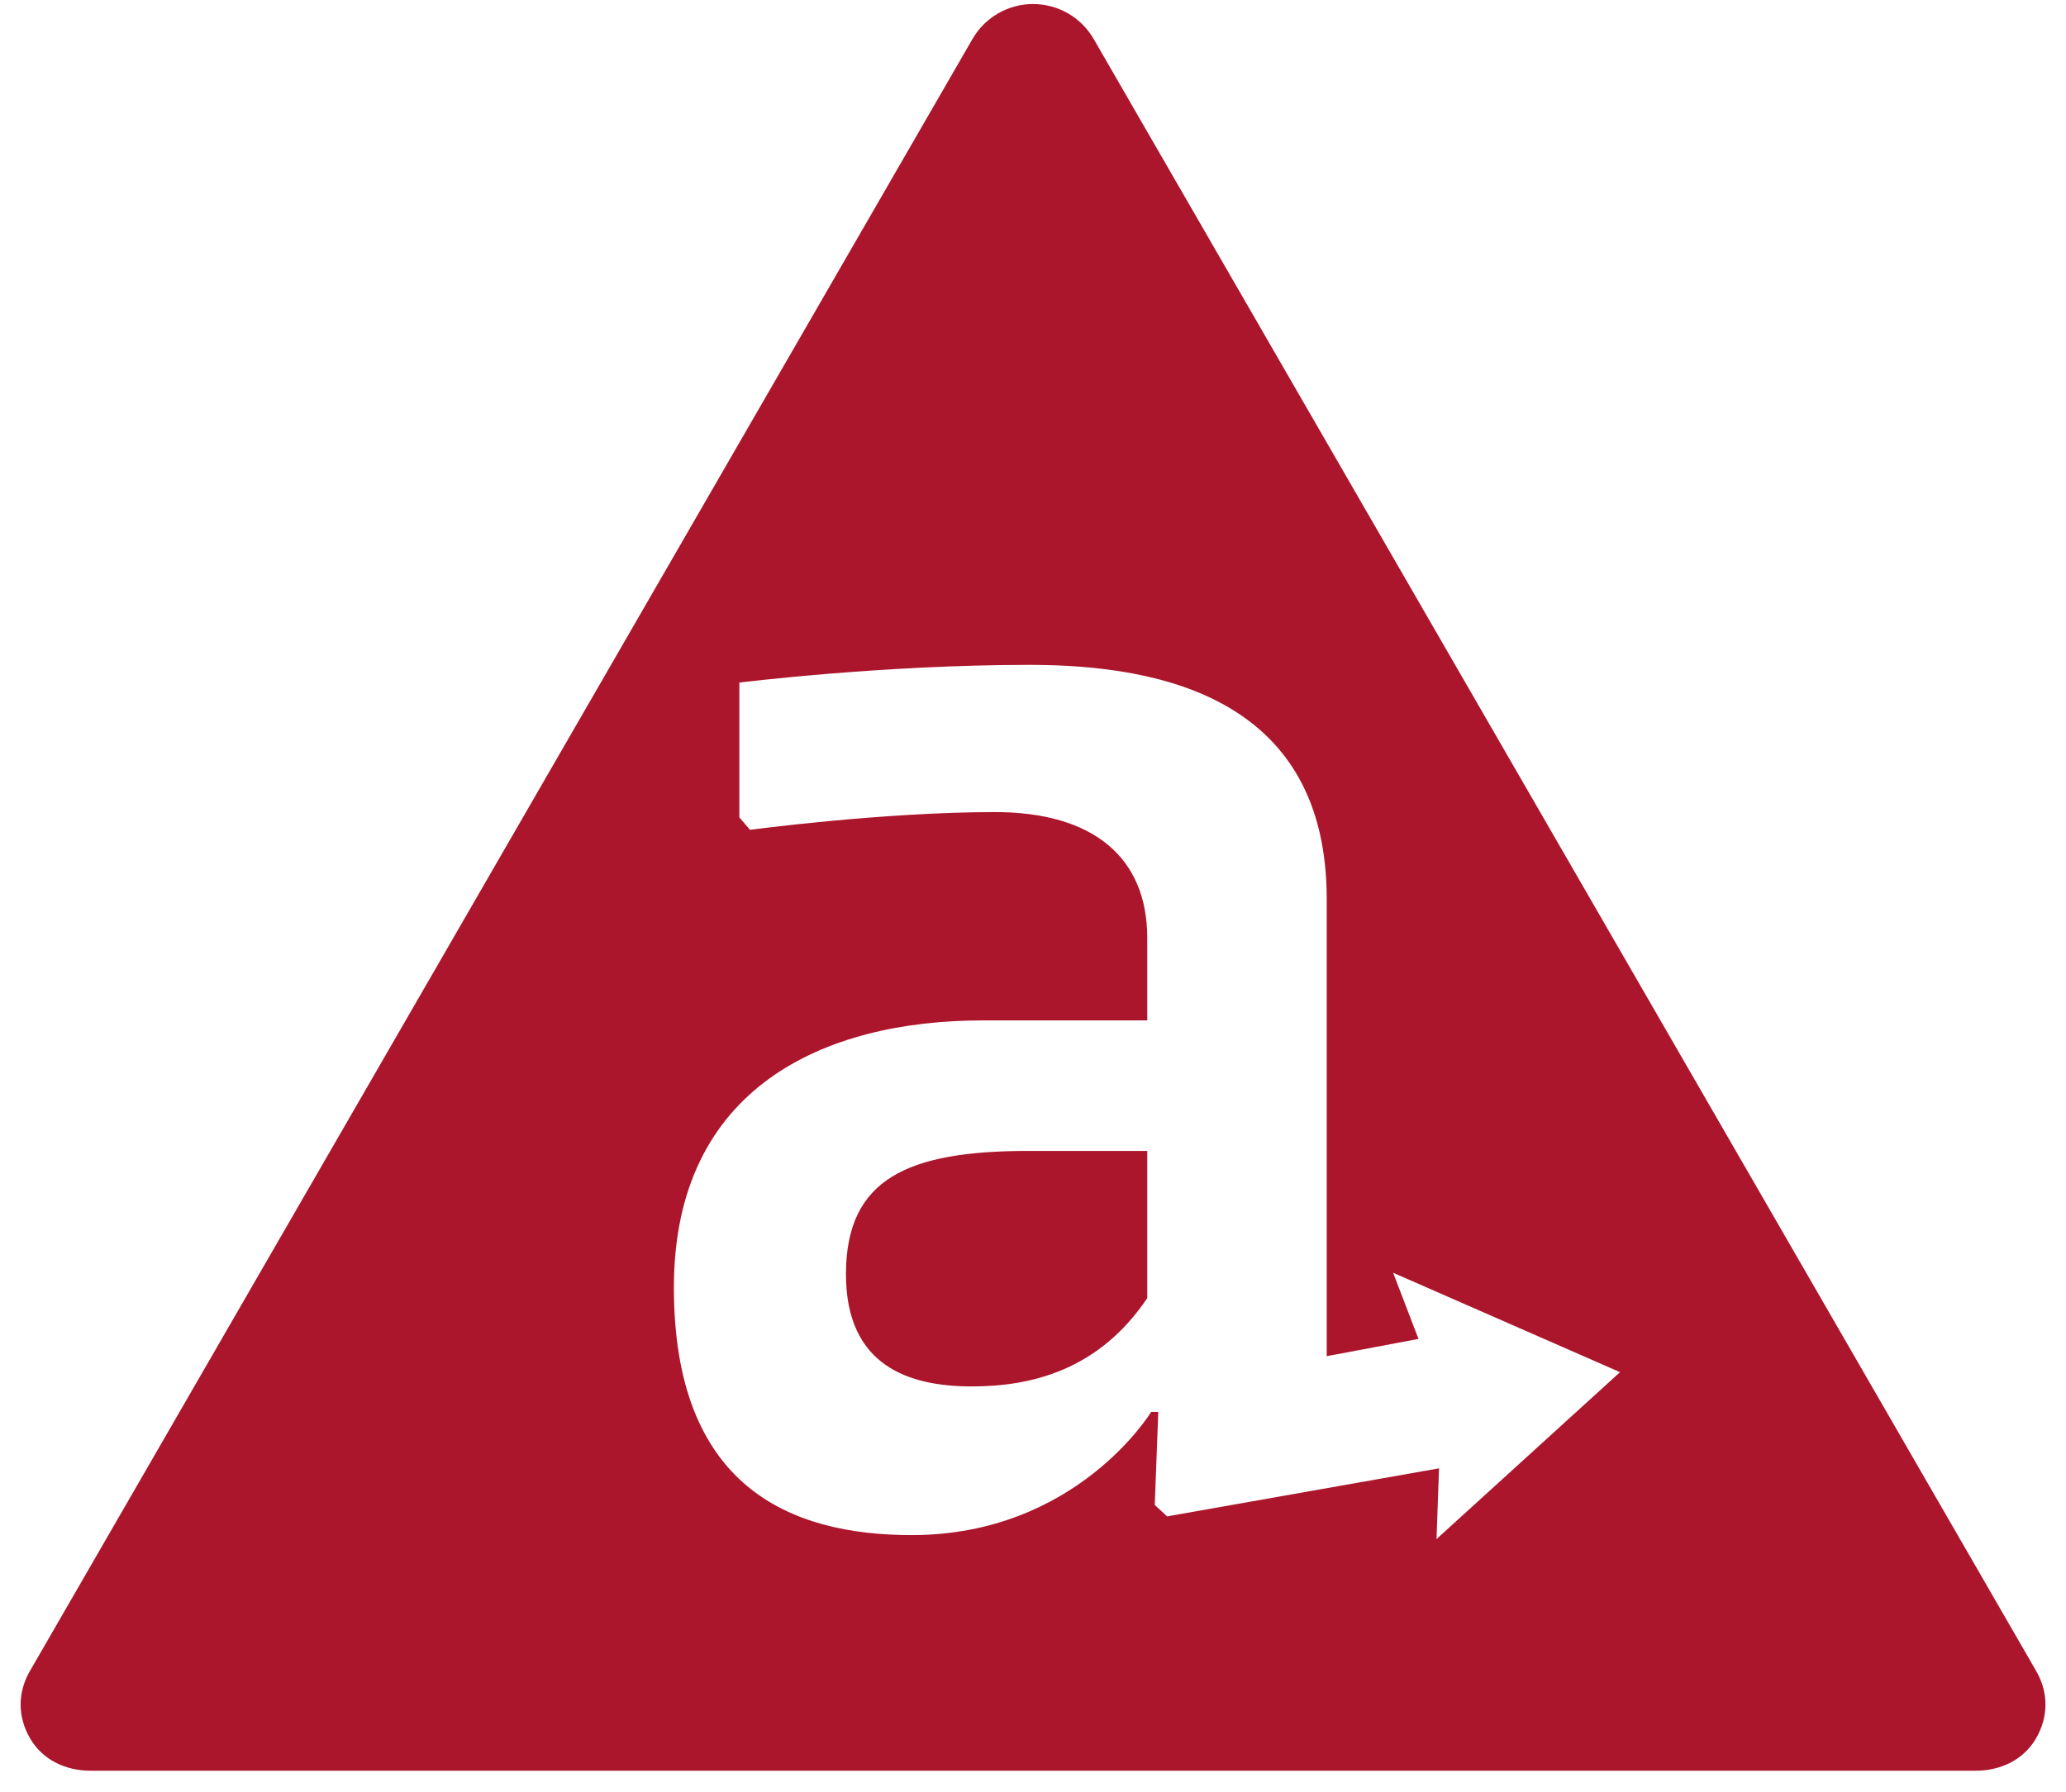 <svg width="83" height="72" viewBox="0 0 83 72" fill="none" xmlns="http://www.w3.org/2000/svg">
<path d="M81.797 67.14L43.94 1.57C43.439 0.699 42.507 0.162 41.502 0.162C40.497 0.162 39.57 0.698 39.067 1.57L1.207 67.14C0.702 68.01 0.702 68.982 1.207 69.854C1.711 70.725 2.639 71.156 3.644 71.156H79.362C80.368 71.156 81.293 70.725 81.797 69.854C82.302 68.982 82.302 68.01 81.797 67.14ZM57.711 61.847L57.812 59.005L46.889 60.935L46.392 60.476L46.533 56.736H46.247C46.247 56.736 43.254 61.687 36.624 61.687C31.706 61.687 27.073 59.721 27.073 51.74C27.073 43.682 33.13 41.005 39.475 41.005H46.09V37.694C46.09 34.486 43.959 32.633 39.966 32.633C35.475 32.633 30.131 33.346 30.131 33.346L29.704 32.846V27.429C29.704 27.429 35.44 26.717 41.36 26.717C46.778 26.717 53.3 28.143 53.3 36.126V54.497L56.987 53.805L55.968 51.145L65.083 55.14L57.711 61.847ZM33.986 51.204C33.986 54.911 36.545 55.713 39.039 55.713C41.392 55.713 44.124 55.088 46.09 52.165V46.249H41.33C36.48 46.249 33.986 47.354 33.986 51.204Z" fill="#AC162C"/>
</svg>
